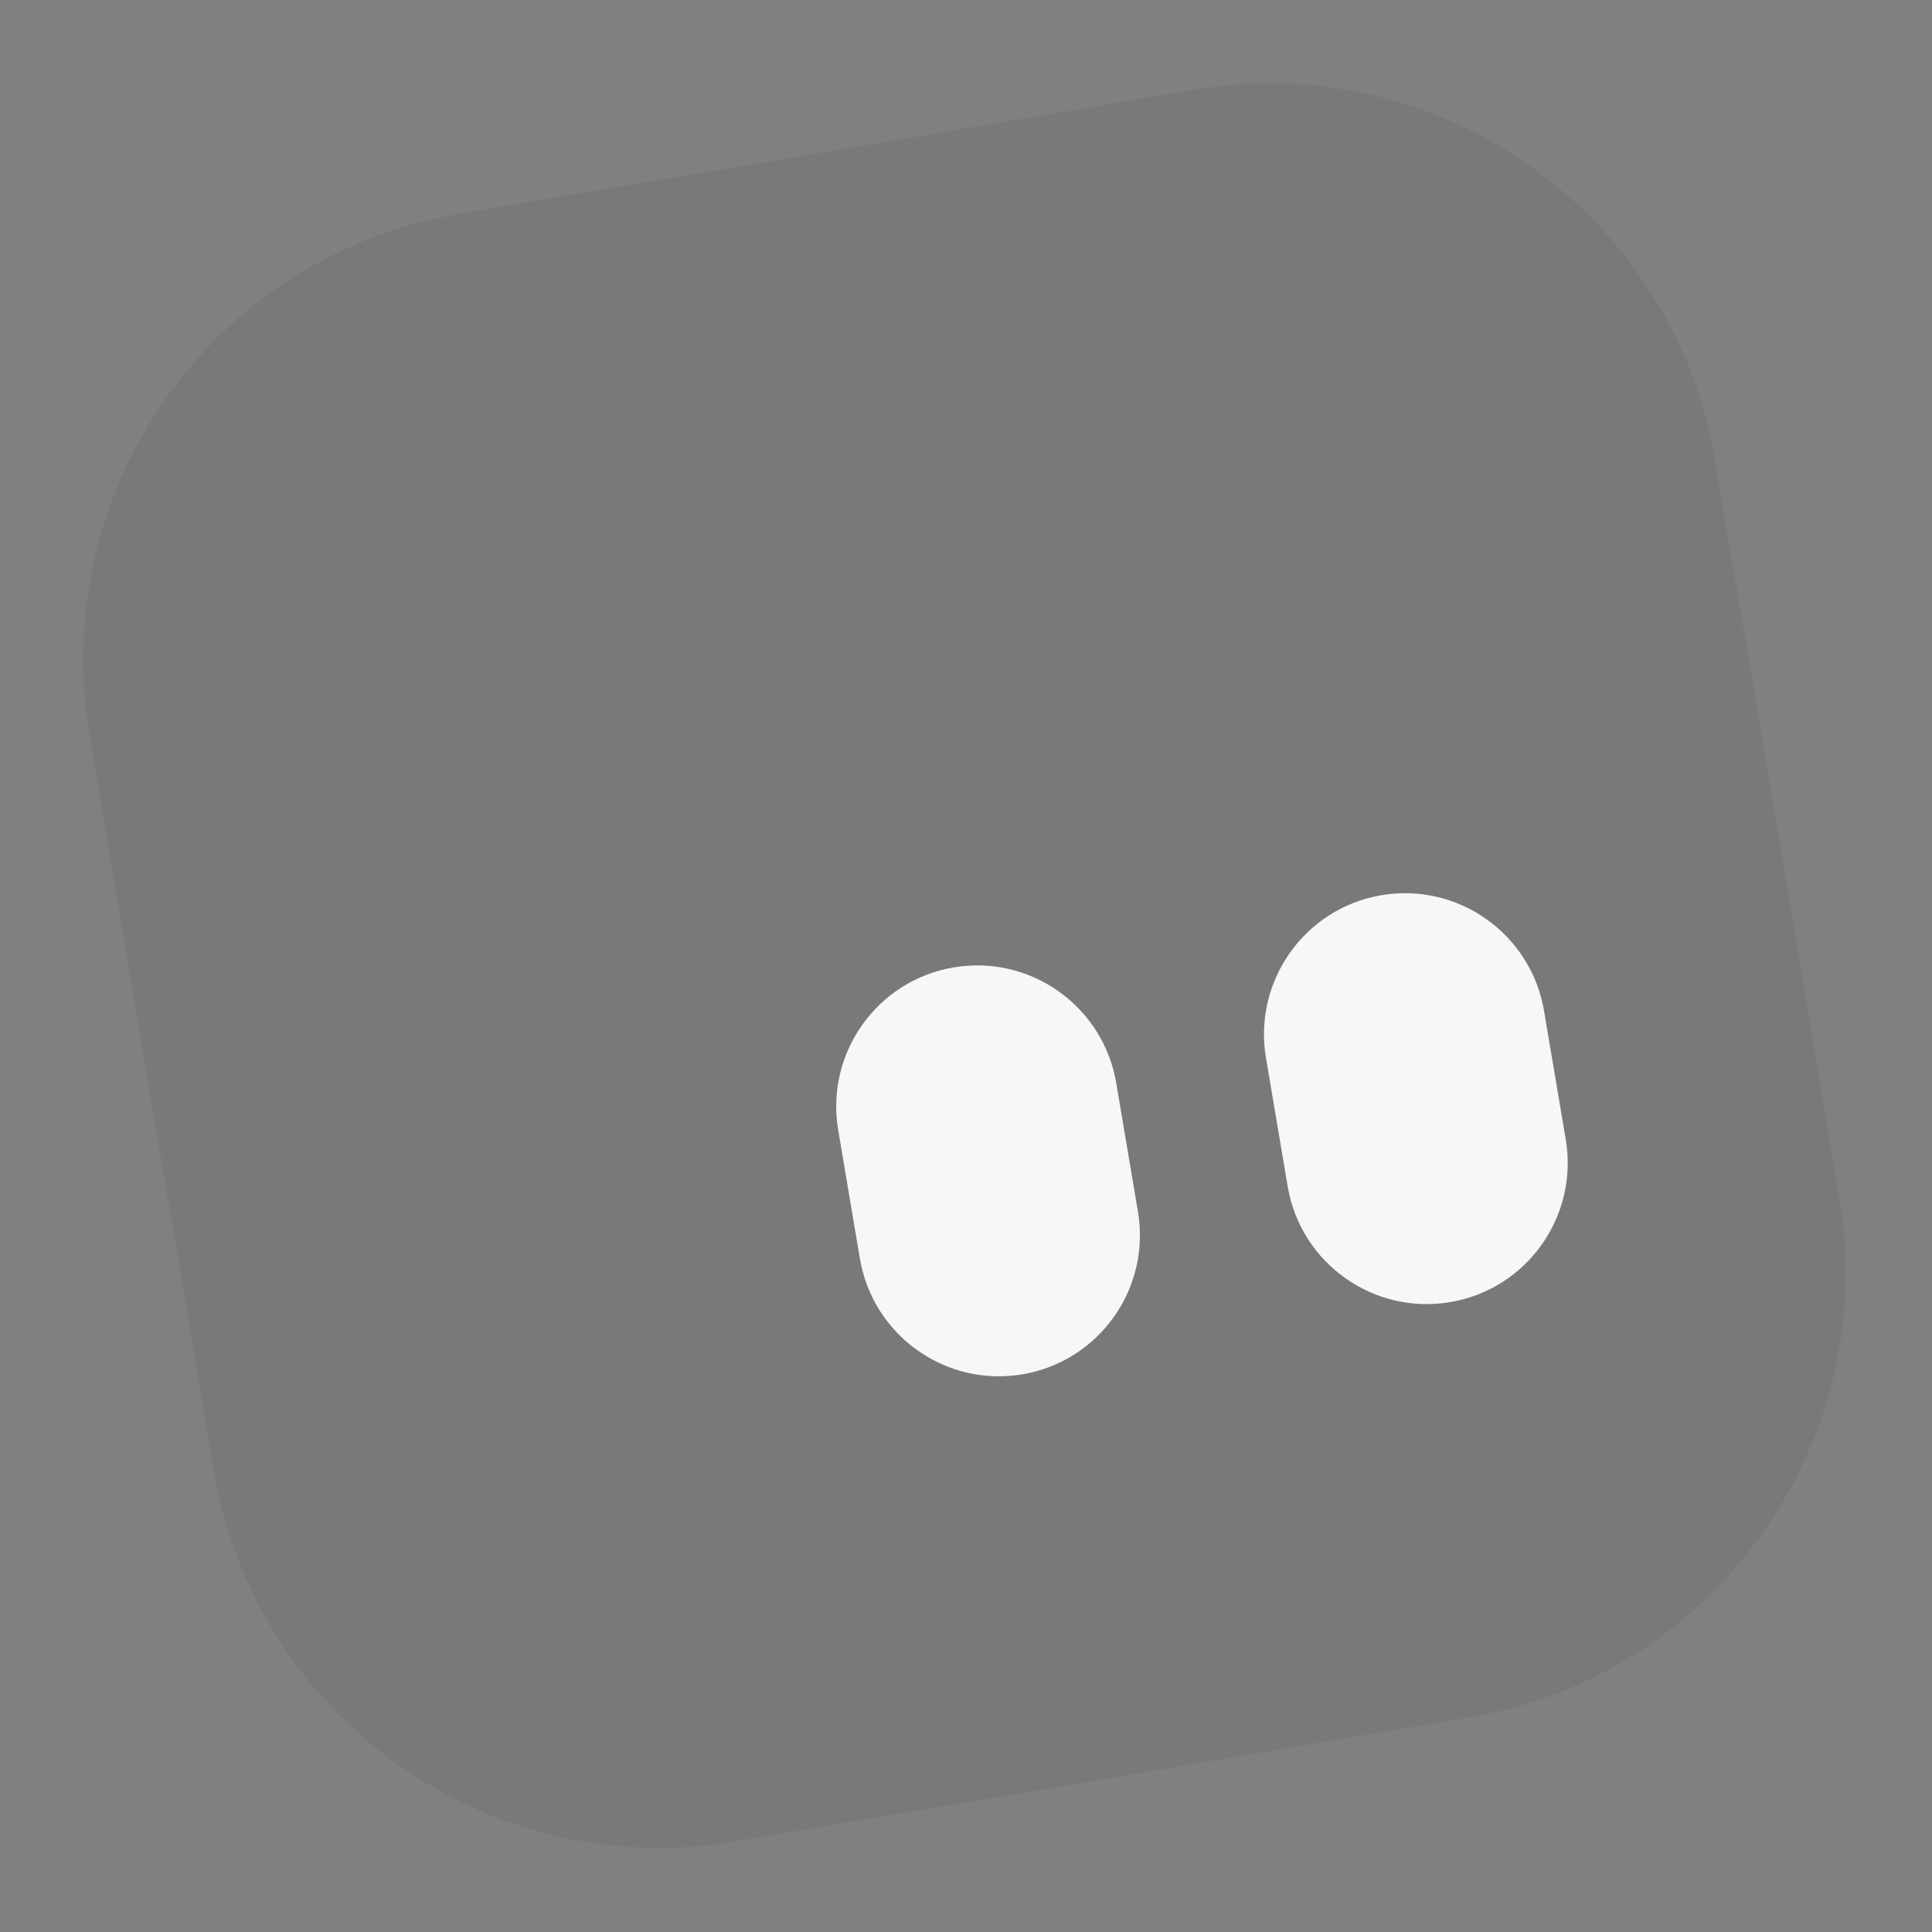 <svg width="330" height="330" viewBox="0 0 330 330" fill="none" xmlns="http://www.w3.org/2000/svg">
<rect x="0" y="0" width="330" height="330" fill="#808080" stroke="none"/>
<g clip-path="url(#clip0)">
<path d="M204.071 15.313L78.463 36.514C36.475 43.601 8.19 83.43 15.286 125.474L36.516 251.249C43.612 293.294 83.403 321.633 125.391 314.546L251 293.344C292.988 286.257 321.273 246.428 314.177 204.384L292.947 78.608C285.851 36.564 246.06 8.226 204.071 15.313Z" fill="#111111" fill-opacity="0.03"/>
<path d="M204.071 15.313L78.463 36.514C36.475 43.601 8.19 83.43 15.286 125.474L36.516 251.249C43.612 293.294 83.403 321.633 125.391 314.546L251 293.344C292.988 286.257 321.273 246.428 314.177 204.384L292.947 78.608C285.851 36.564 246.06 8.226 204.071 15.313Z" fill="#111111" fill-opacity="0.03"/>
<path d="M263.734 172.674C261.517 159.542 249.088 150.69 235.973 152.904C222.858 155.117 214.023 167.558 216.239 180.691L219.945 202.641C222.161 215.774 234.589 224.625 247.705 222.411C260.82 220.198 269.656 207.757 267.439 194.624L263.734 172.674Z" fill="#F7F7F7"/>
<path d="M190.666 185.007C188.449 171.875 176.02 163.023 162.905 165.237C149.789 167.45 140.954 179.891 143.171 193.024L146.877 214.974C149.092 228.107 161.521 236.958 174.637 234.744C187.752 232.531 196.587 220.09 194.37 206.957L190.666 185.007Z" fill="#F7F7F7"/>
</g>
<defs>
<clipPath id="clip0">
<rect width="306" height="306" fill="white" transform="translate(0.481 24.46) rotate(-4.495)"/>
</clipPath>
</defs>
</svg>
